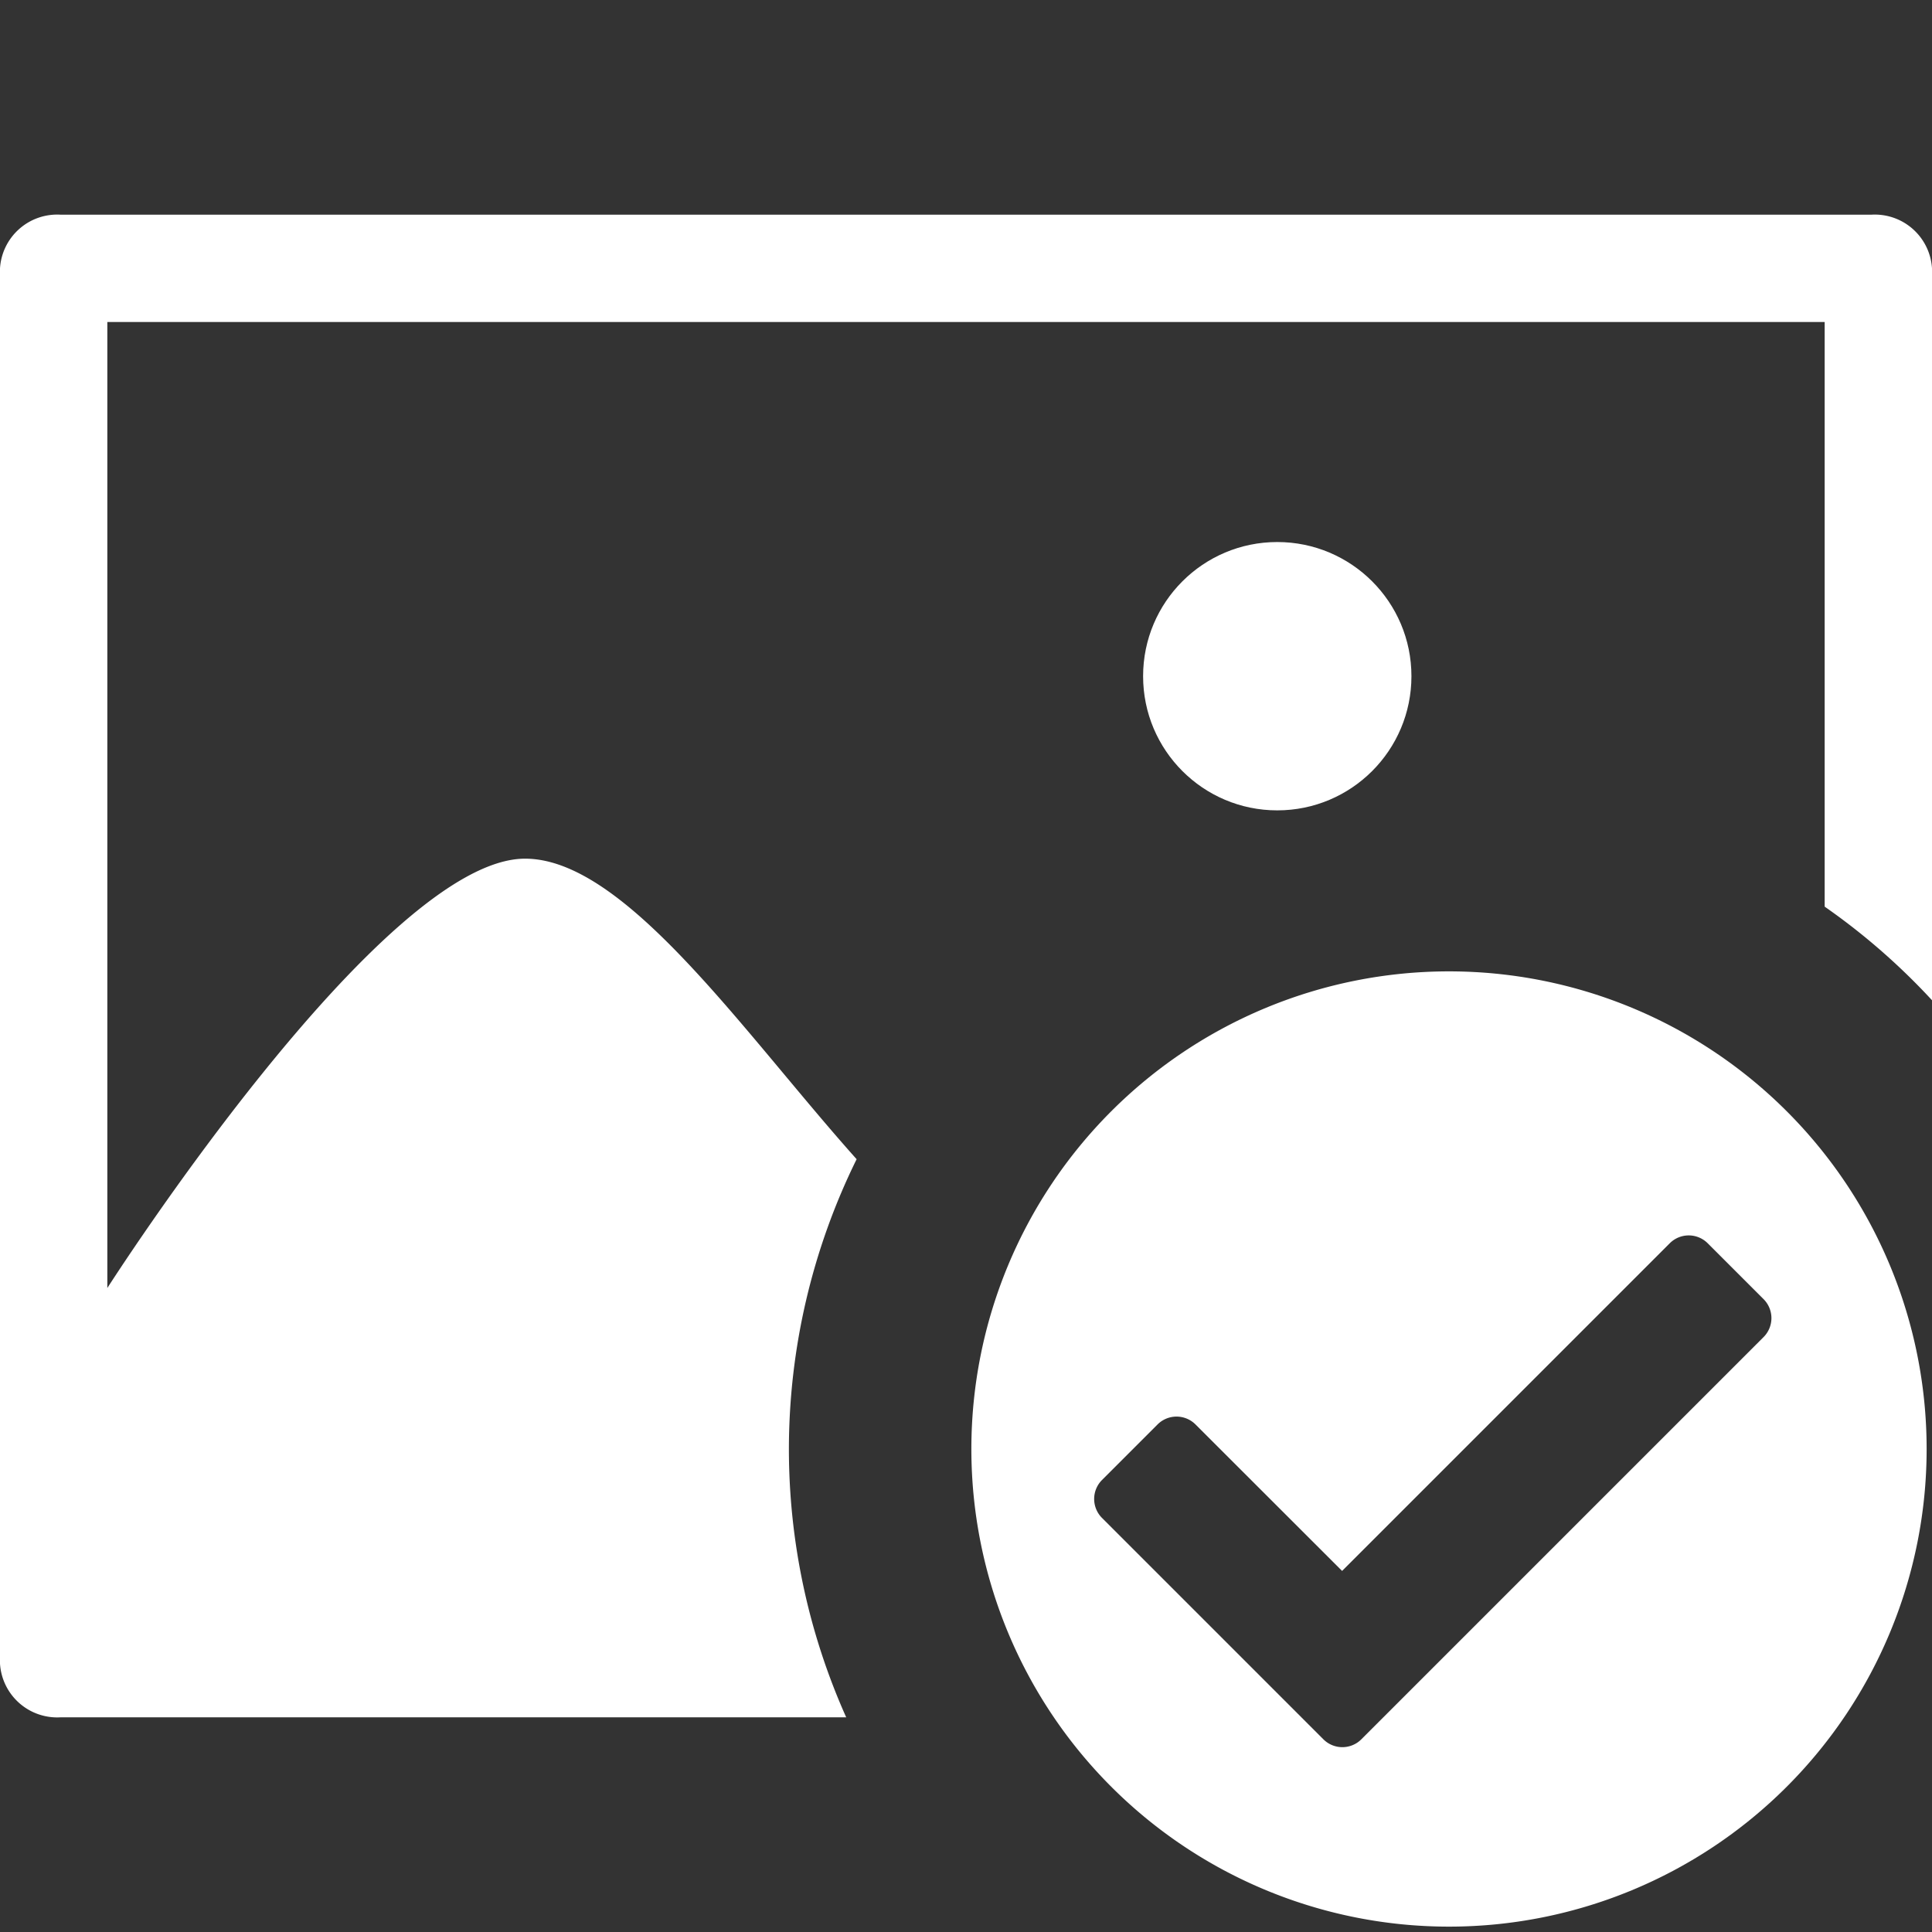 <svg xmlns="http://www.w3.org/2000/svg" height="18" viewBox="0 0 18 18" width="18">
  <rect x="0" y="0" width="18" height="18" fill="#333333" stroke="none"/>
  <defs>
    <style>
      .a {
        fill: #ffffff;
      }
    </style>
  </defs>
  <title>S ImageCheck 18 N</title>
  <rect id="Canvas" fill="#ff13dc" opacity="0" width="18" height="18" /><circle class="a" cx="11.9" cy="6.3" r="1.25" />
  <path class="a" d="M7.35,13.5a6.119,6.119,0,0,1,.631-2.7C6.927,9.621,5.828,8,4.892,8,3.557,8,1,12,1,12V3H17V8.447a6.139,6.139,0,0,1,1,.872V2.5a.534.534,0,0,0-.562-.5H.562A.534.534,0,0,0,0,2.5v13a.534.534,0,0,0,.562.5h7.322A6.122,6.122,0,0,1,7.35,13.5Z" />
  <path class="a" d="M13.5,9.05a4.45,4.45,0,1,0,4.45,4.45A4.45,4.45,0,0,0,13.5,9.05Zm-1.169,7.156-2.064-2.064a.25.25,0,0,1,0-.353l.518-.518a.25.25,0,0,1,.353,0L12.504,14.636l3.053-3.053a.25.25,0,0,1,.353,0l.521.521a.25.25,0,0,1,0,.353l-3.75,3.75A.25.25,0,0,1,12.331,16.206Z" />
</svg>